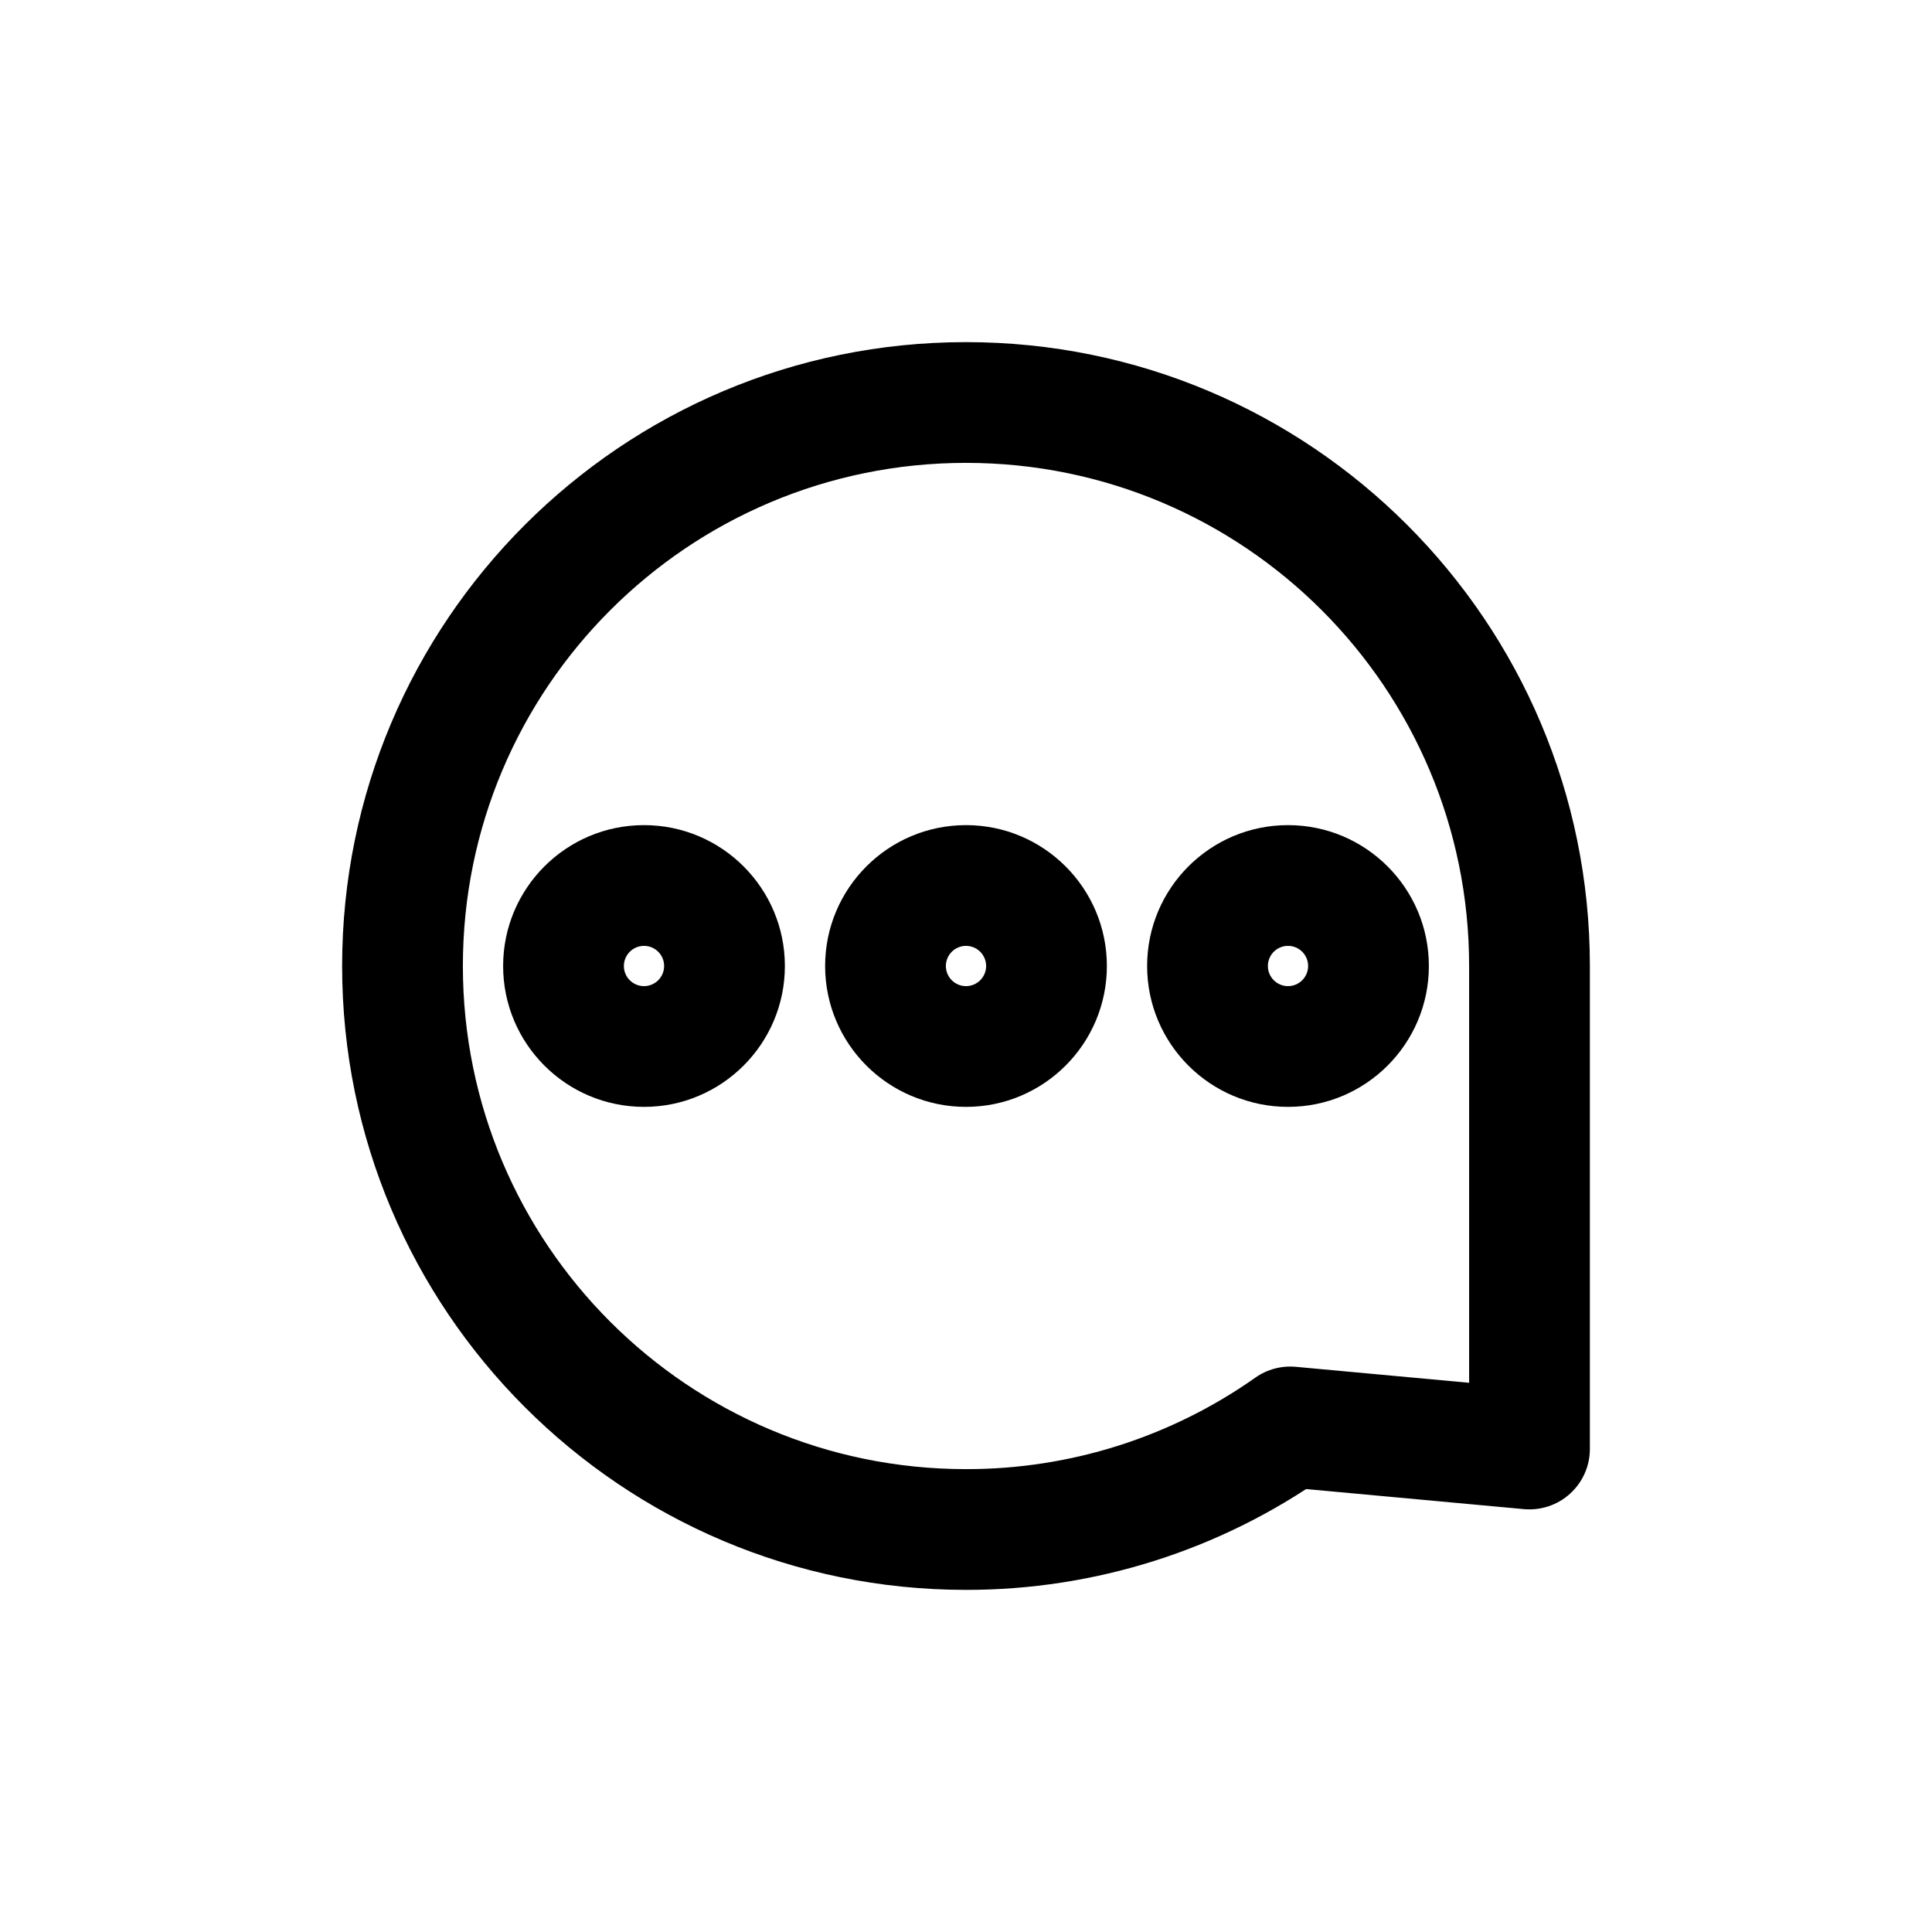 <svg width="24" height="24" viewBox="0 0 24 24" fill="none" xmlns="http://www.w3.org/2000/svg">
<path d="M12 19L12.001 18.25H12V19ZM19 18L18.931 18.747C19.141 18.766 19.35 18.696 19.505 18.554C19.661 18.412 19.75 18.211 19.75 18H19ZM16.027 17.726L16.096 16.979C15.918 16.963 15.741 17.01 15.595 17.113L16.027 17.726ZM8 12.25C7.862 12.25 7.75 12.138 7.75 12H6.25C6.25 12.966 7.034 13.75 8 13.75V12.25ZM7.75 12C7.75 11.862 7.862 11.75 8 11.75V10.25C7.034 10.25 6.25 11.034 6.25 12H7.75ZM8 11.75C8.138 11.75 8.25 11.862 8.25 12H9.75C9.75 11.034 8.966 10.25 8 10.25V11.75ZM8.25 12C8.25 12.138 8.138 12.25 8 12.25V13.75C8.966 13.75 9.75 12.966 9.75 12H8.25ZM12 12.25C11.862 12.25 11.75 12.138 11.75 12H10.25C10.25 12.966 11.034 13.75 12 13.75V12.25ZM11.75 12C11.75 11.862 11.862 11.75 12 11.75V10.25C11.034 10.25 10.25 11.034 10.25 12H11.75ZM12 11.75C12.138 11.75 12.25 11.862 12.25 12H13.75C13.75 11.034 12.966 10.25 12 10.25V11.75ZM12.25 12C12.25 12.138 12.138 12.25 12 12.25V13.75C12.966 13.75 13.75 12.966 13.75 12H12.25ZM16 12.25C15.862 12.25 15.75 12.138 15.75 12H14.25C14.25 12.966 15.034 13.75 16 13.75V12.25ZM15.75 12C15.75 11.862 15.862 11.75 16 11.75V10.25C15.034 10.25 14.25 11.034 14.25 12H15.75ZM16 11.75C16.138 11.75 16.25 11.862 16.25 12H17.75C17.75 11.034 16.966 10.25 16 10.25V11.75ZM16.25 12C16.25 12.138 16.138 12.25 16 12.25V13.75C16.966 13.75 17.75 12.966 17.75 12H16.25ZM12 18.25C8.548 18.25 5.75 15.452 5.75 12H4.25C4.25 16.28 7.72 19.75 12 19.75V18.25ZM5.75 12C5.75 8.548 8.548 5.75 12 5.75V4.25C7.72 4.25 4.25 7.72 4.25 12H5.75ZM12 5.75C15.452 5.75 18.25 8.548 18.25 12H19.75C19.75 7.72 16.28 4.25 12 4.25V5.75ZM18.25 12V18H19.75V12H18.25ZM19.069 17.253L16.096 16.979L15.958 18.473L18.931 18.747L19.069 17.253ZM15.595 17.113C14.543 17.855 13.288 18.252 12.001 18.25L11.999 19.75C13.596 19.752 15.154 19.259 16.459 18.339L15.595 17.113Z" fill="currentColor"/>
</svg>
